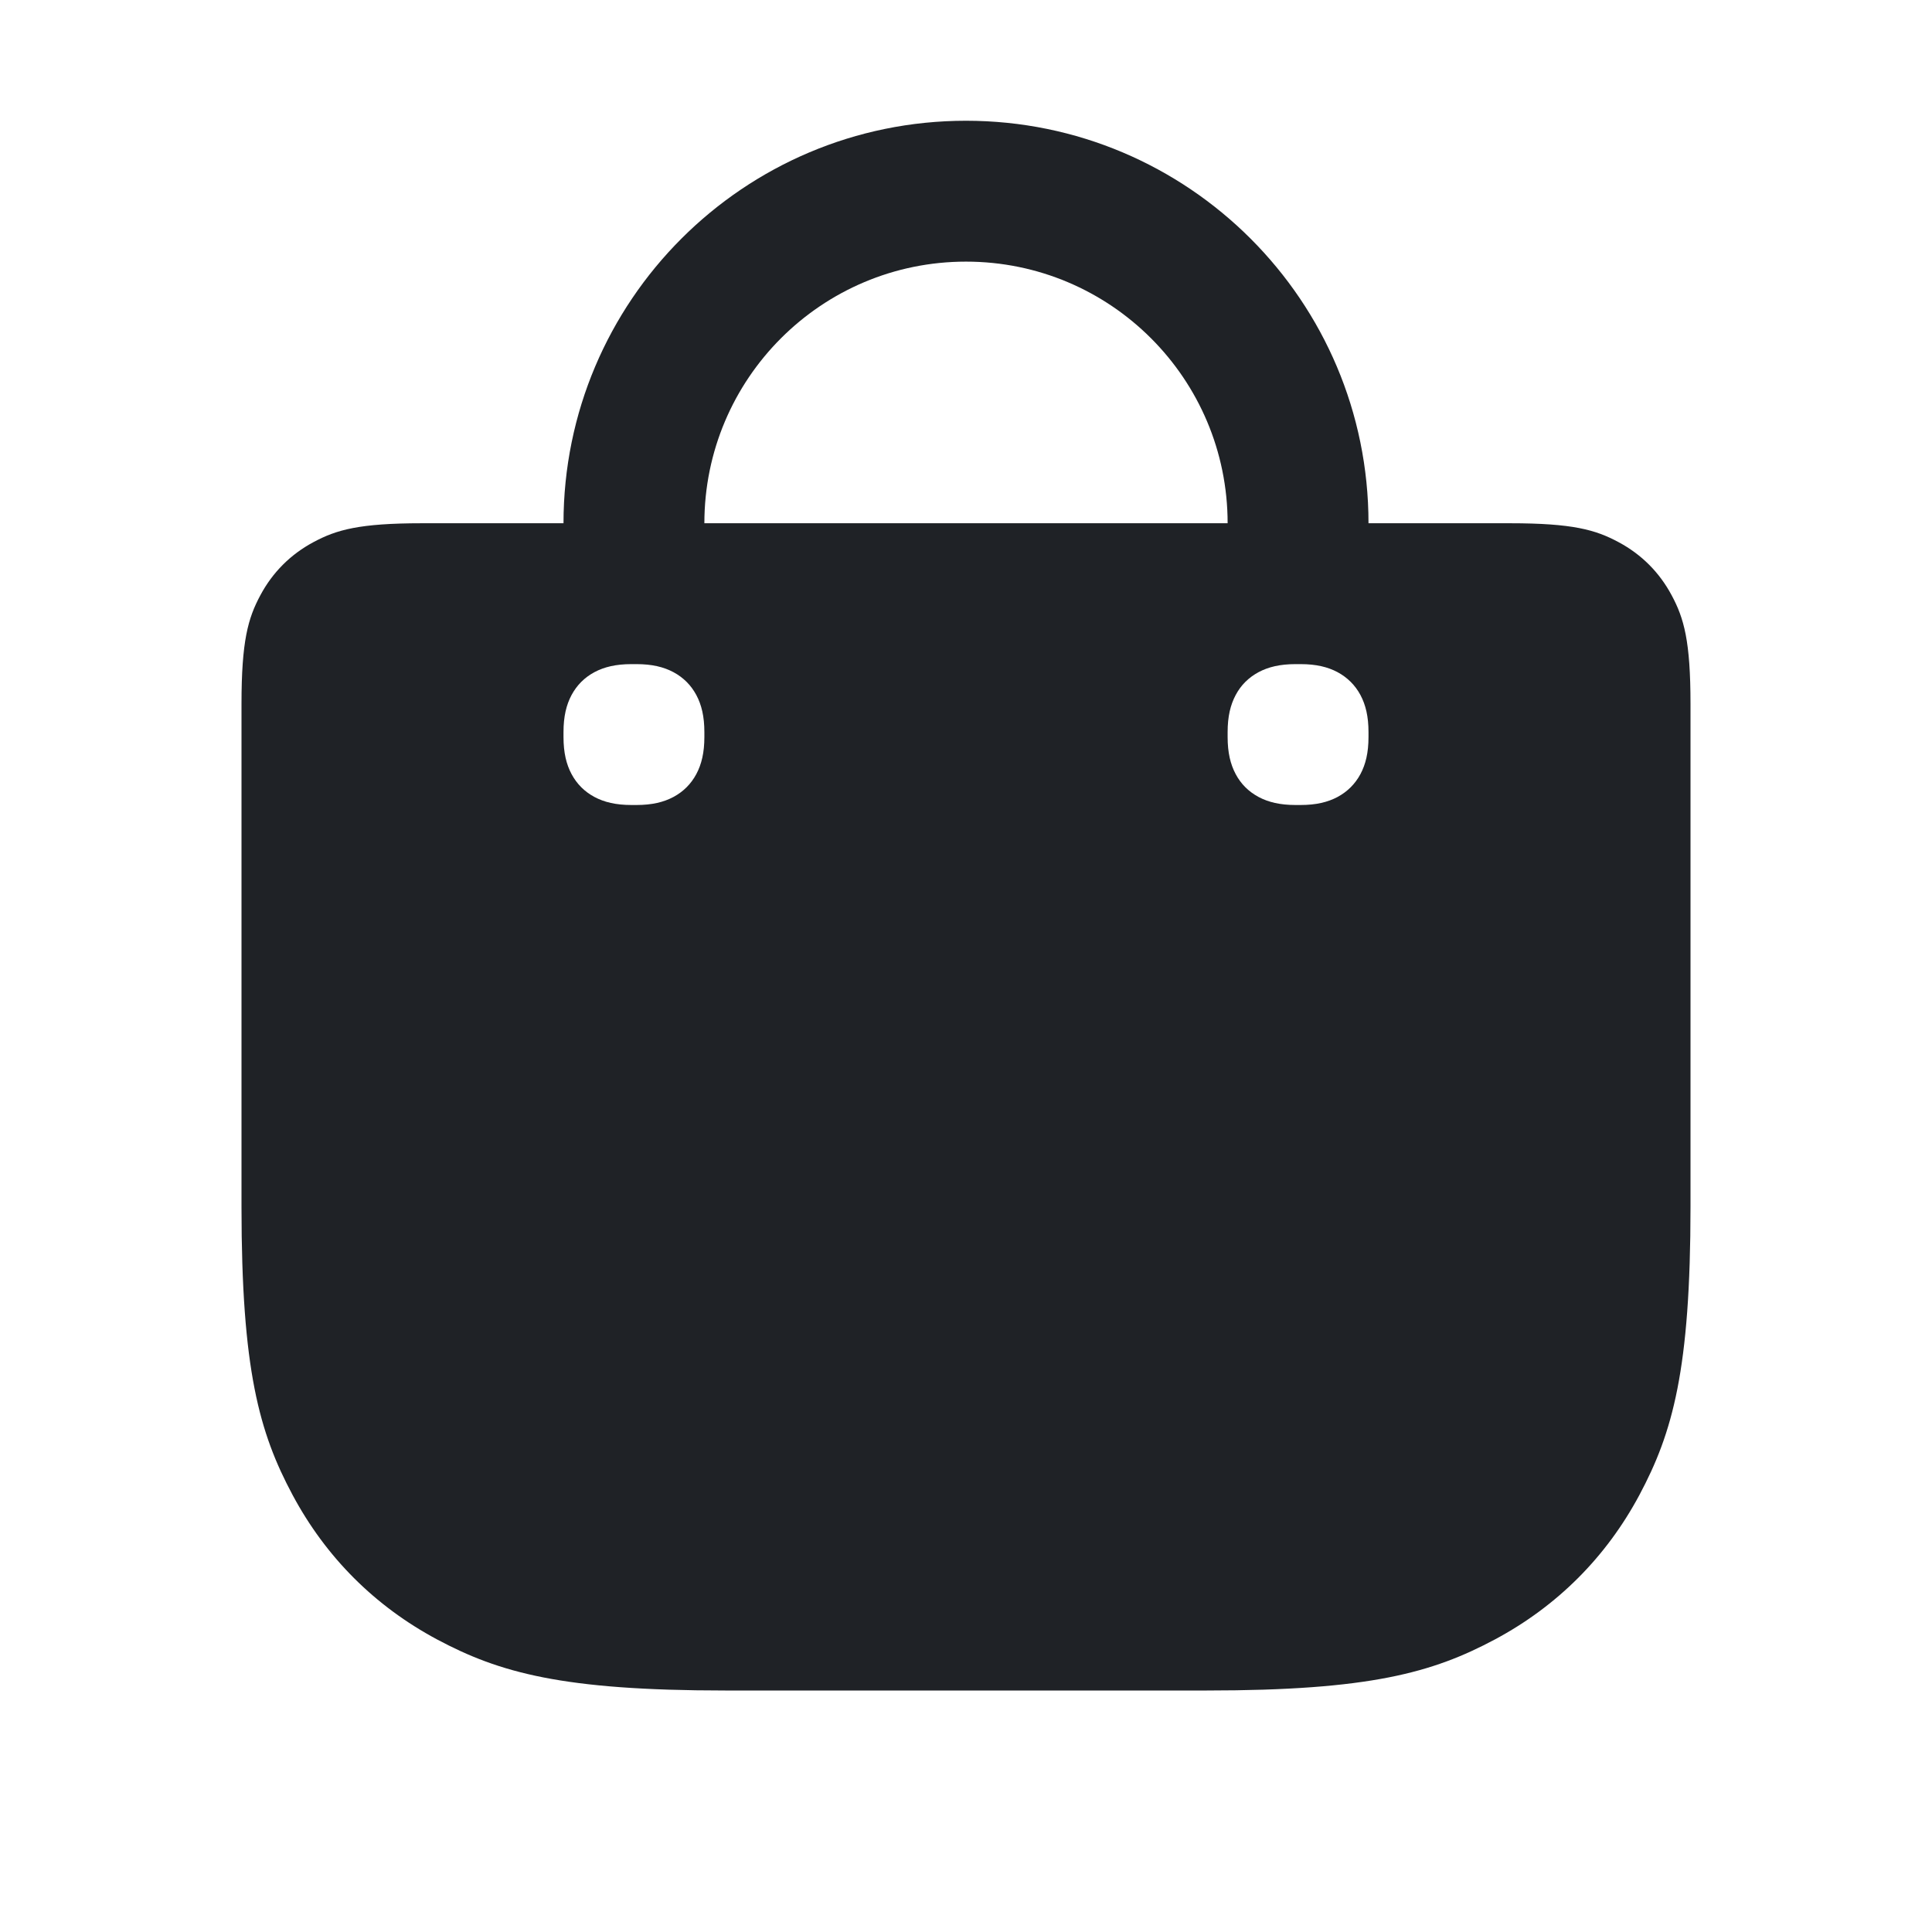 <svg width="24" height="24" viewBox="0 0 24 24" fill="none" xmlns="http://www.w3.org/2000/svg">
<path d="M12 1.5C14.761 1.5 17 3.739 17 6.5H18.757C19.537 6.5 19.82 6.581 20.105 6.734C20.39 6.886 20.614 7.11 20.766 7.395C20.919 7.68 21 7.963 21 8.743V14.992C21 17.012 20.779 17.796 20.366 18.57C19.952 19.344 19.344 19.952 18.57 20.366C17.796 20.779 17.012 21 14.992 21H9.008C6.988 21 6.204 20.779 5.43 20.366C4.656 19.952 4.048 19.344 3.634 18.57C3.22 17.796 3 17.012 3 14.992V8.743C3 7.963 3.081 7.68 3.234 7.395C3.386 7.11 3.61 6.886 3.895 6.734C4.18 6.581 4.463 6.5 5.243 6.5H7C7 3.739 9.239 1.5 12 1.5ZM16.156 8.25H16.094C15.901 8.25 15.756 8.285 15.634 8.35C15.511 8.416 15.415 8.511 15.35 8.634C15.285 8.756 15.25 8.901 15.25 9.094V9.156C15.25 9.349 15.285 9.494 15.35 9.616C15.415 9.739 15.511 9.834 15.634 9.9C15.756 9.965 15.901 10 16.094 10H16.156C16.349 10 16.494 9.965 16.616 9.9C16.738 9.834 16.834 9.739 16.9 9.616C16.965 9.494 17 9.349 17 9.156V9.094C17 8.901 16.965 8.756 16.9 8.634C16.834 8.511 16.738 8.416 16.616 8.35C16.494 8.285 16.349 8.25 16.156 8.25ZM7.906 8.25H7.844C7.651 8.25 7.506 8.285 7.384 8.35C7.261 8.416 7.166 8.511 7.1 8.634C7.035 8.756 7 8.901 7 9.094V9.156C7 9.349 7.035 9.494 7.1 9.616C7.166 9.739 7.261 9.834 7.384 9.9C7.506 9.965 7.651 10 7.844 10H7.906C8.099 10 8.244 9.965 8.366 9.9C8.489 9.834 8.584 9.739 8.65 9.616C8.715 9.494 8.75 9.349 8.75 9.156V9.094C8.75 8.901 8.715 8.756 8.65 8.634C8.584 8.511 8.489 8.416 8.366 8.35C8.244 8.285 8.099 8.25 7.906 8.25ZM12 3.25C10.205 3.25 8.75 4.705 8.75 6.5H15.25C15.25 4.705 13.795 3.25 12 3.25Z" fill="#1F2226"/>
</svg>
